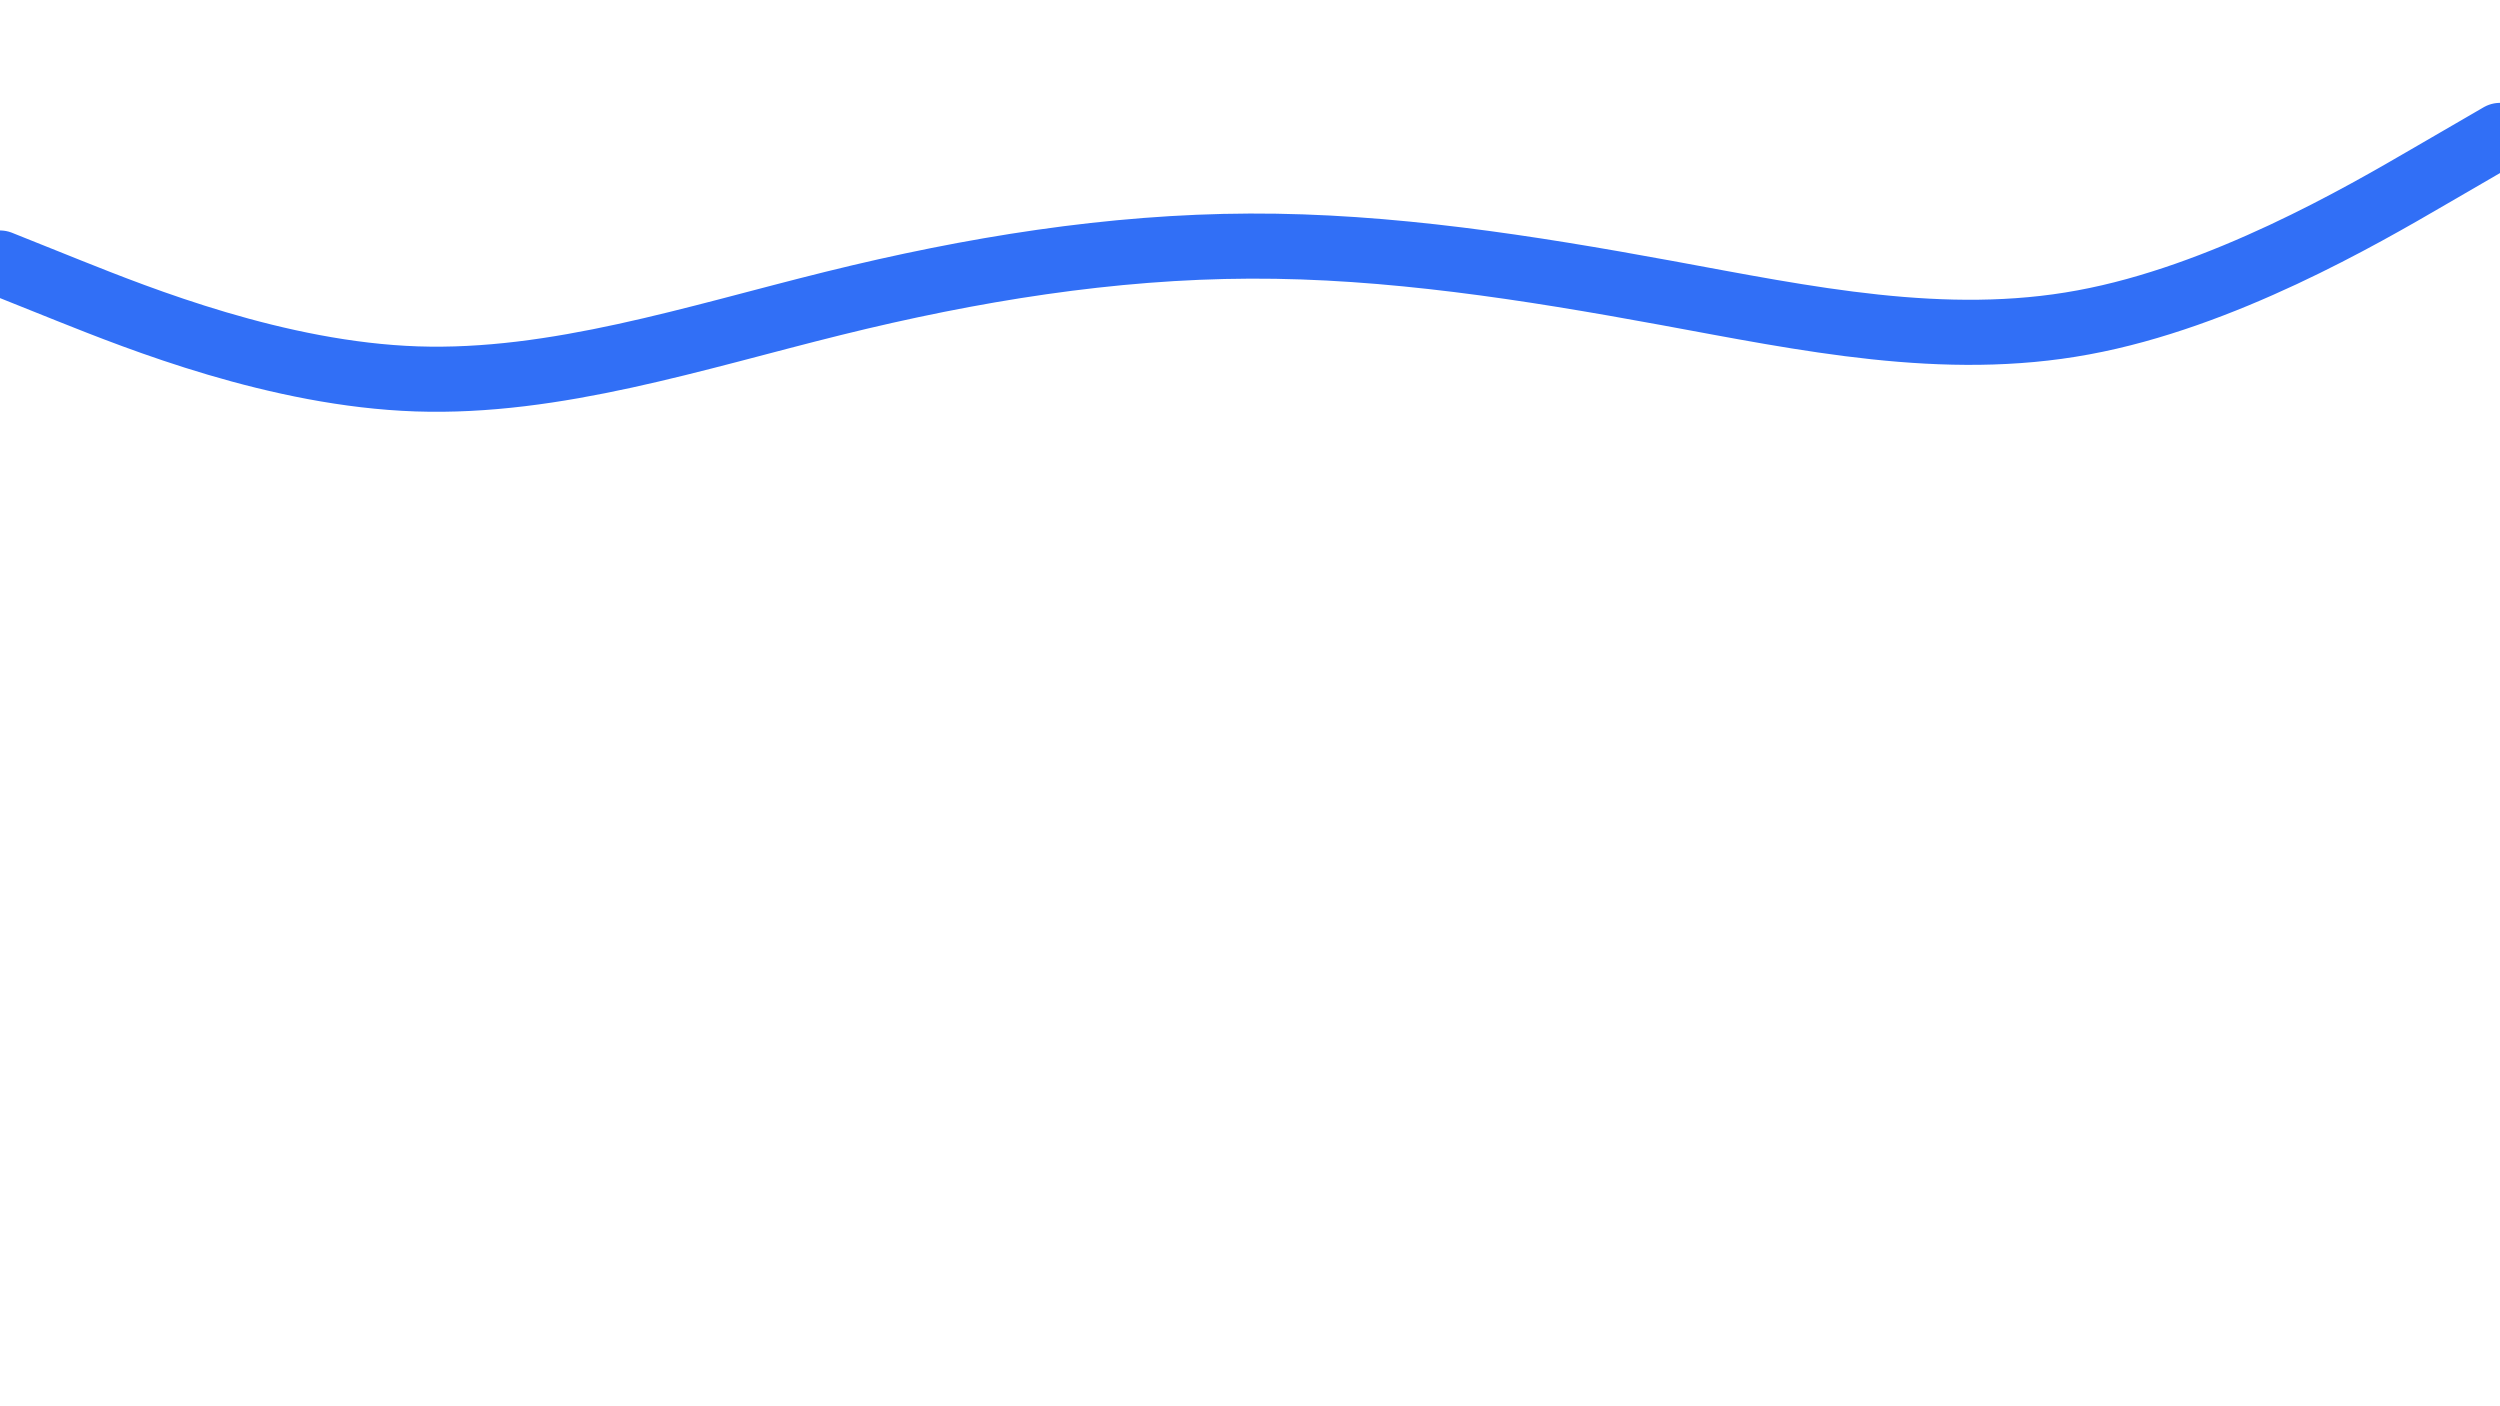 <svg id="visual" viewBox="0 0 960 540" width="960" height="540" xmlns="http://www.w3.org/2000/svg" xmlns:xlink="http://www.w3.org/1999/xlink" version="1.1"><path d="M0 101L26.7 111.7C53.3 122.3 106.7 143.7 160 145.5C213.3 147.3 266.7 129.7 320 116.5C373.3 103.3 426.7 94.7 480 94.5C533.3 94.3 586.7 102.7 640 112.5C693.3 122.3 746.7 133.7 800 123.8C853.3 114 906.7 83 933.3 67.5L960 52" fill="none" stroke-linecap="round" stroke-linejoin="miter" stroke="#316FF6" stroke-width="25"></path></svg>